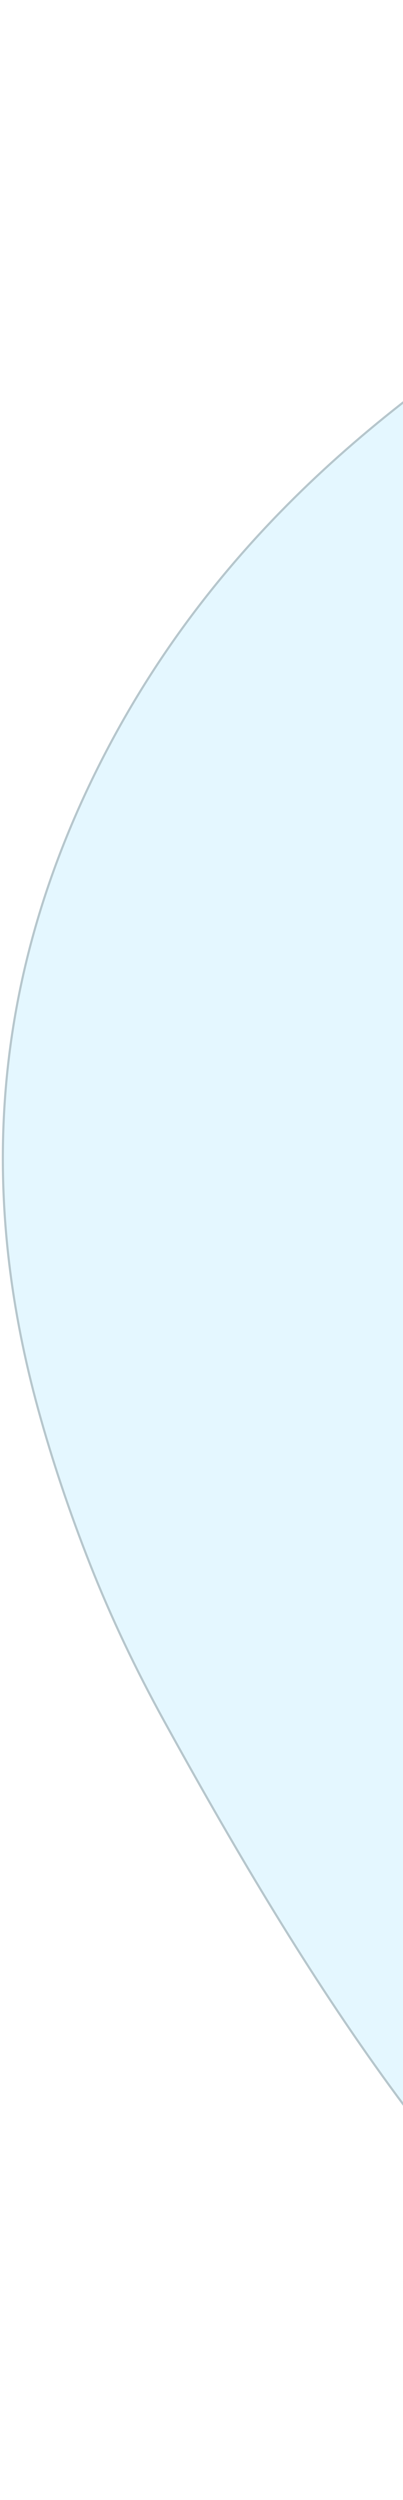 <svg width="189" height="1171" viewBox="0 0 189 1171" fill="none" xmlns="http://www.w3.org/2000/svg">
<path d="M267.15 134.625C184.753 184.412 104.046 248.744 50.858 348.871C-10.595 464.571 -7.194 570.395 17.358 659.997C23.951 684.008 32.128 708.433 41.855 733.073C51.581 757.712 63.241 782.208 76.66 806.574C138.231 918.329 211.274 1036.71 306.392 1109.19C401.9 1182.03 541.061 1202.54 688.265 1103.57C816.118 1017.57 907.875 862.068 958.146 711.922C1023.44 516.895 1065.35 283.411 992.419 149.478C940.807 62.235 858.053 10.834 756.309 2.825C632.797 -7.243 496.486 21.46 358.259 86.641C327.822 100.431 297.384 116.461 267.15 134.625Z" fill="#89DAFF" fill-opacity="0.23"/>
<path d="M756.269 3.323L756.27 3.323C857.85 11.32 940.456 62.628 991.984 149.725C1028.38 216.56 1036.14 308.291 1026.62 407.742C1017.1 507.183 990.312 614.272 957.672 711.764C907.42 861.854 815.712 1017.24 687.986 1103.16C540.959 1202 402.032 1181.5 306.695 1108.79C211.67 1036.39 138.67 918.09 77.098 806.333C63.688 781.984 52.038 757.507 42.32 732.889C32.599 708.266 24.428 683.857 17.84 659.864C-6.686 570.358 -10.081 464.67 51.3 349.105C104.428 249.091 185.049 184.817 267.408 135.054C297.626 116.899 328.046 100.878 358.465 87.097L358.472 87.094C496.638 21.941 632.862 -6.736 756.269 3.323Z" stroke="black" stroke-opacity="0.2"/>
</svg>
